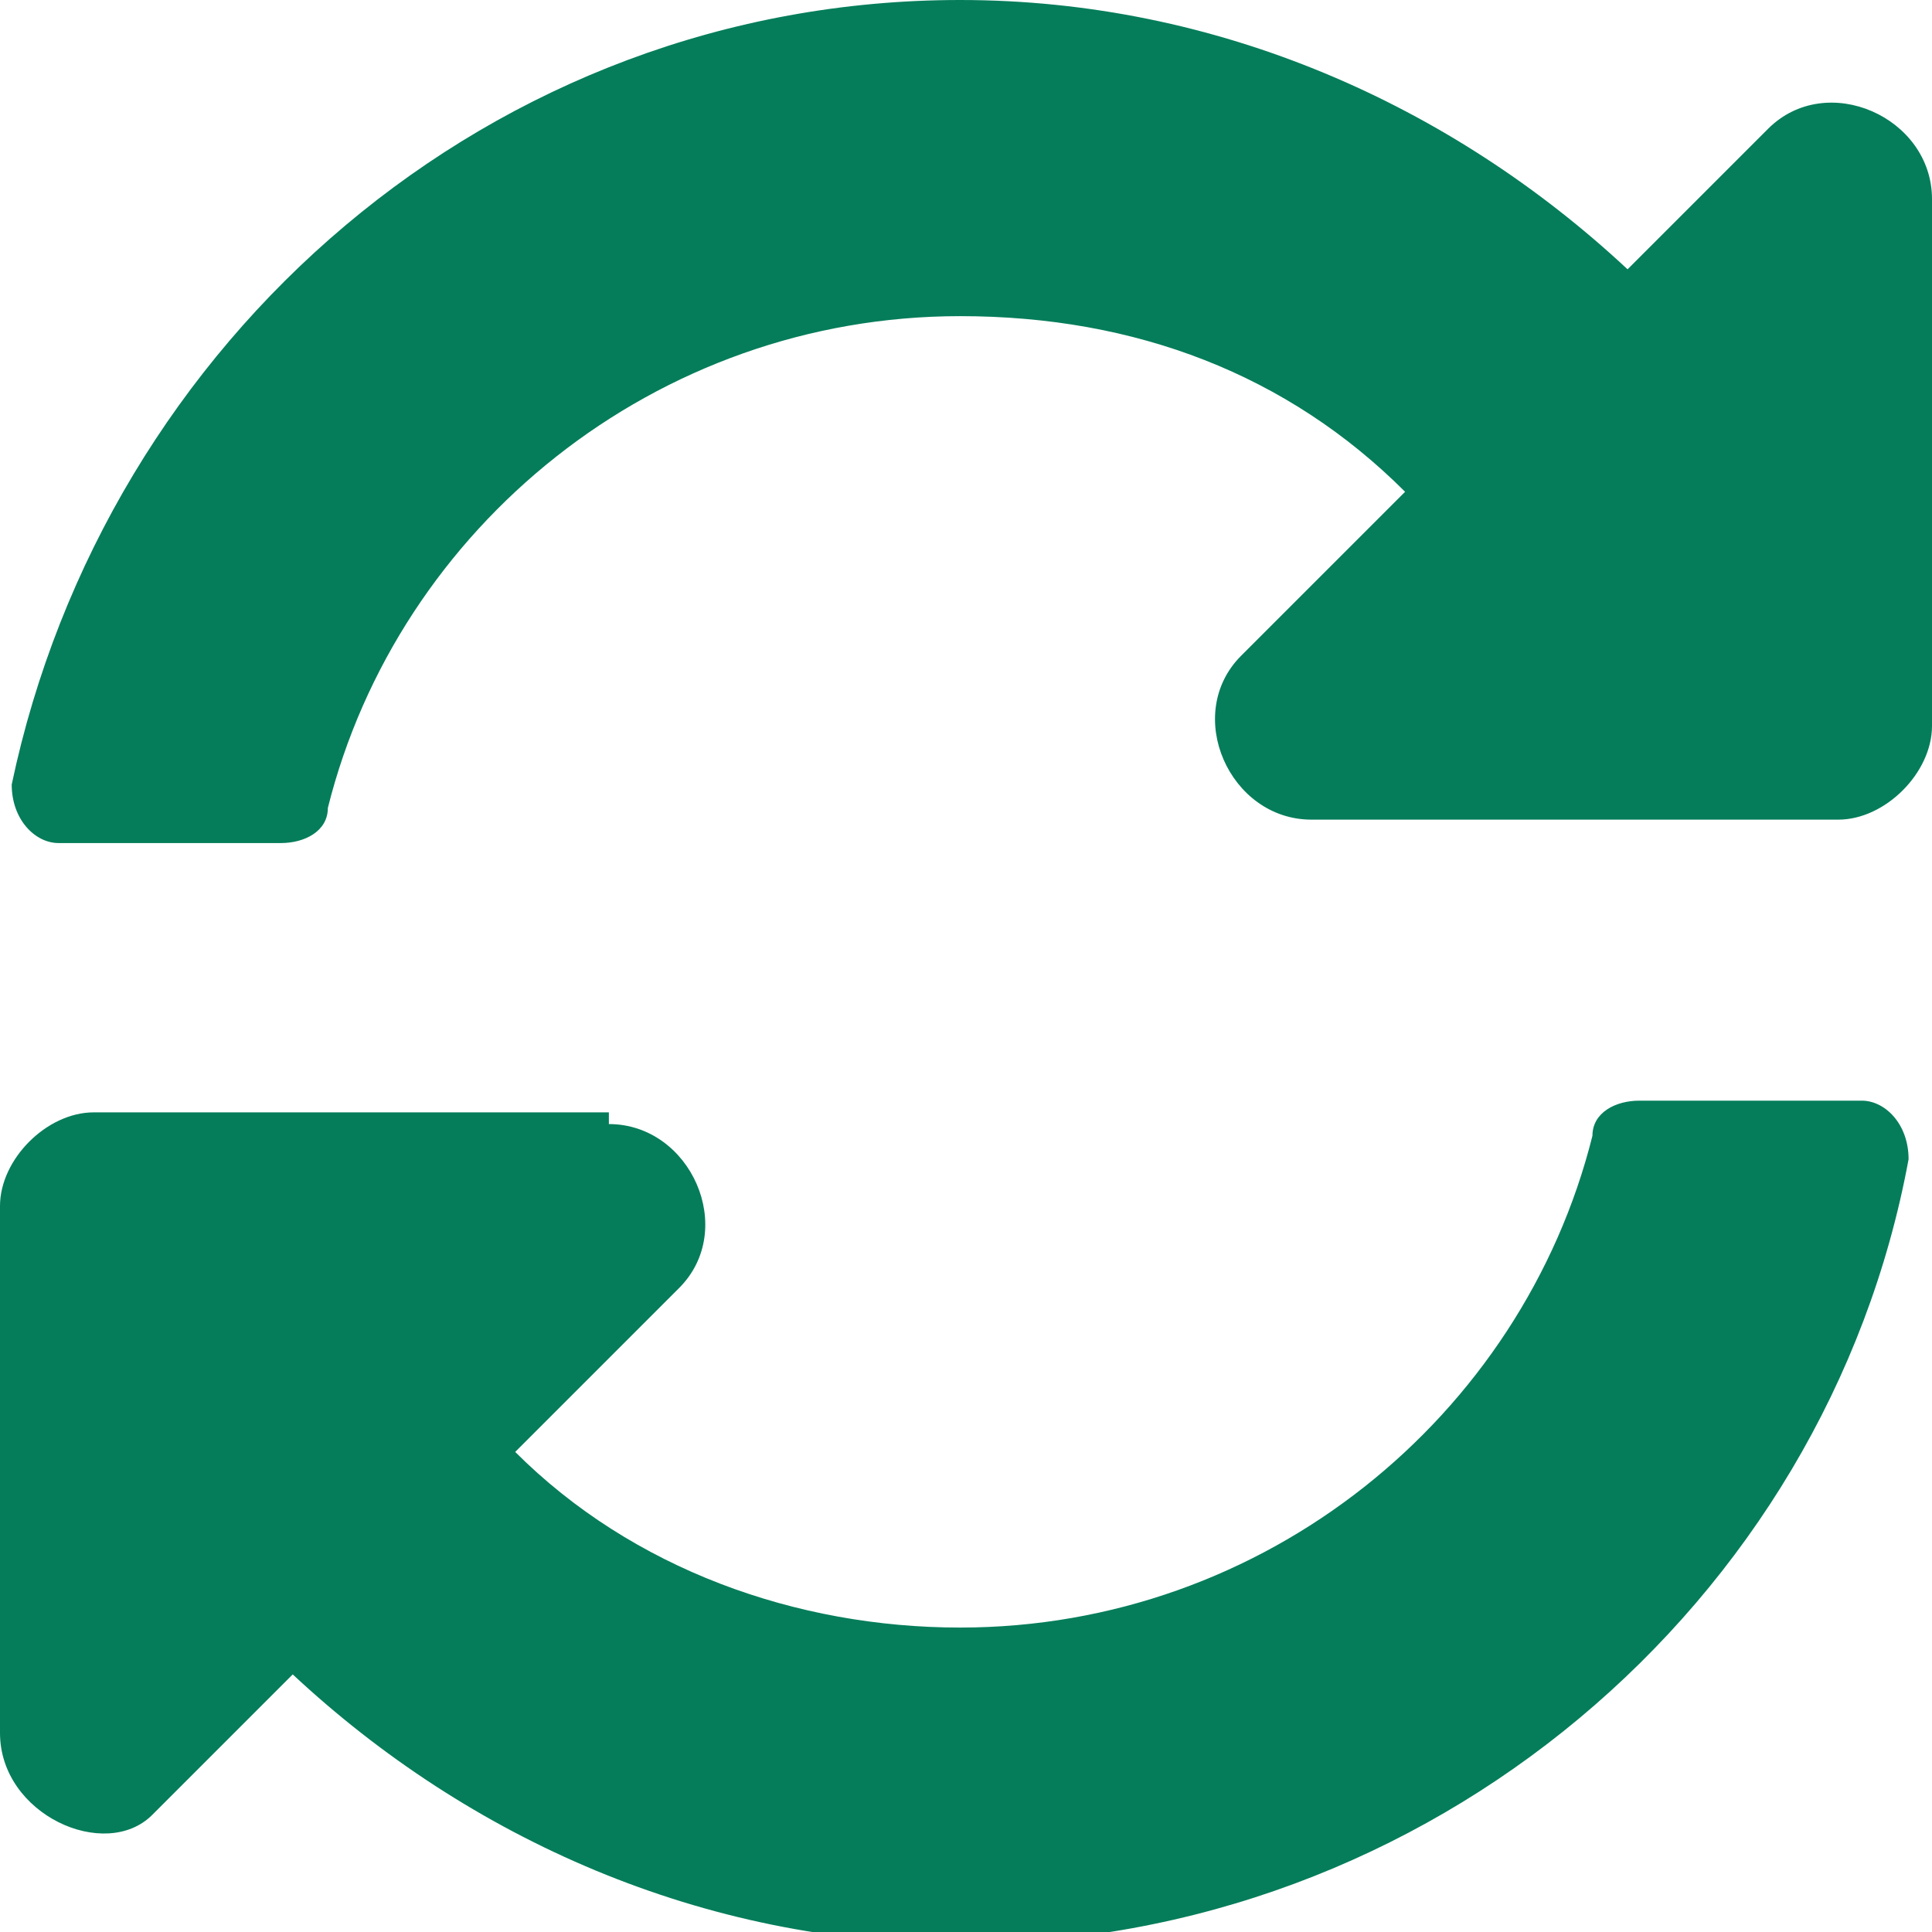 <?xml version="1.0" encoding="utf-8"?>
<!-- Generator: Adobe Illustrator 22.1.0, SVG Export Plug-In . SVG Version: 6.00 Build 0)  -->
<svg version="1.1" id="Layer_1" focusable="false" xmlns="http://www.w3.org/2000/svg" xmlns:xlink="http://www.w3.org/1999/xlink"
	 x="0px" y="0px" viewBox="0 0 16.5 16.5" style="enable-background:new 0 0 16.5 16.5;" xml:space="preserve">
<style type="text/css">
	.st0{enable-background:new    ;}
	.st1{fill:#057D5A;}
</style>
<g class="st0">
	<path class="st1" d="M5.2,9.6c0.7,0,1.1,0.9,0.6,1.4l-1.4,1.4c1,1,2.4,1.5,3.8,1.5c2.6,0,4.8-1.8,5.4-4.2c0-0.2,0.2-0.3,0.4-0.3
		h1.9c0.2,0,0.4,0.2,0.4,0.5c-0.7,3.8-4.1,6.7-8.1,6.7c-2.2,0-4.2-0.9-5.7-2.3l-1.2,1.2C0.9,15.9,0,15.5,0,14.8v-4.5
		c0-0.4,0.4-0.8,0.8-0.8H5.2z M8.2,2.7c-2.6,0-4.8,1.8-5.4,4.2c0,0.2-0.2,0.3-0.4,0.3H0.5c-0.2,0-0.4-0.2-0.4-0.5
		C0.9,2.9,4.2,0,8.2,0c2.2,0,4.2,0.9,5.7,2.3l1.2-1.2c0.5-0.5,1.4-0.1,1.4,0.6v4.5c0,0.4-0.4,0.8-0.8,0.8h-4.5
		c-0.7,0-1.1-0.9-0.6-1.4L12,4.2C11,3.2,9.7,2.7,8.2,2.7z"/>
</g>
</svg>
